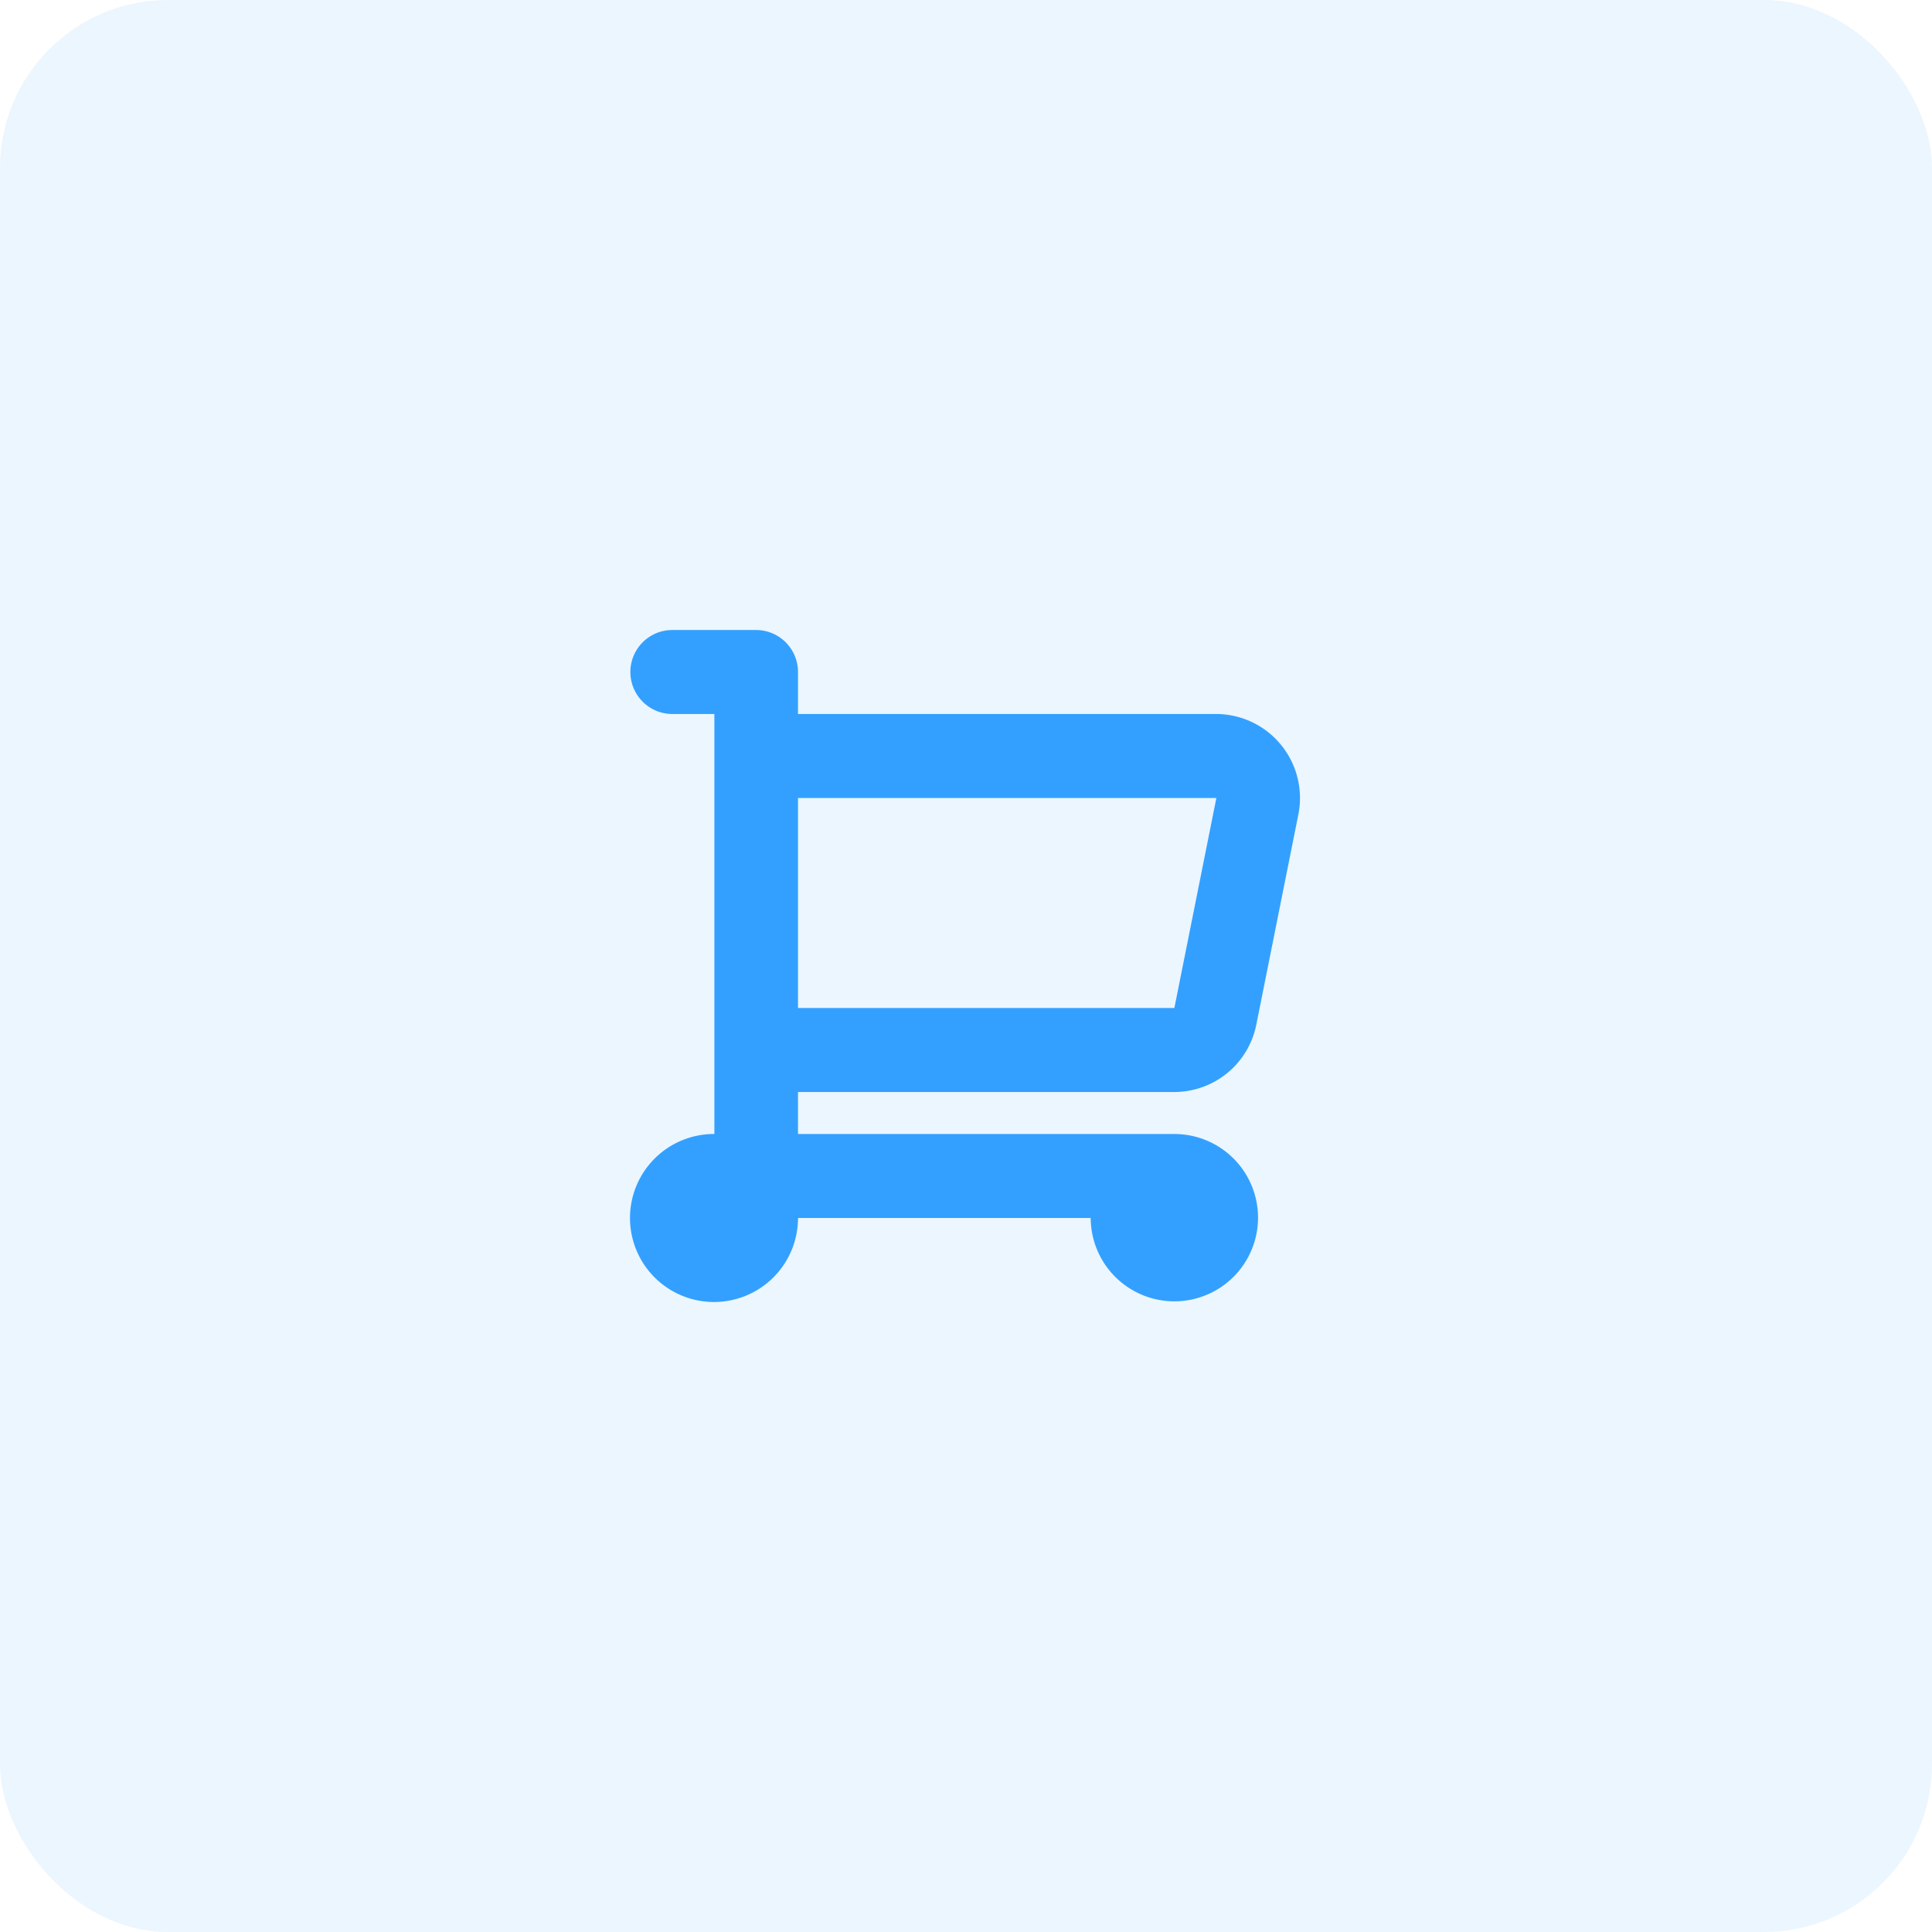 <svg xmlns="http://www.w3.org/2000/svg" width="46" height="46" viewBox="0 0 46 46">
  <g id="btn" transform="translate(-468 -1374)">
    <rect id="Rectangle_37" data-name="Rectangle 37" width="46" height="46" rx="4" transform="translate(468 1374)" fill="#33a0ff" opacity="0.1"/>
    <path id="cart_2" d="M428.932,523a1.993,1.993,0,0,0,1.952-1.608l1-5A2,2,0,0,0,429.927,514h-9.956v-1a1,1,0,0,0-1-1H416.98a1,1,0,0,0,0,2h1v10a2,2,0,1,0,1.991,2h6.969a1.992,1.992,0,1,0,1.992-2h-8.961v-1Zm1-7-1,5h-8.961v-5h9.956Z" transform="translate(67.029 877)" fill="#33a0ff" fill-rule="evenodd"/>
  </g>
</svg>
